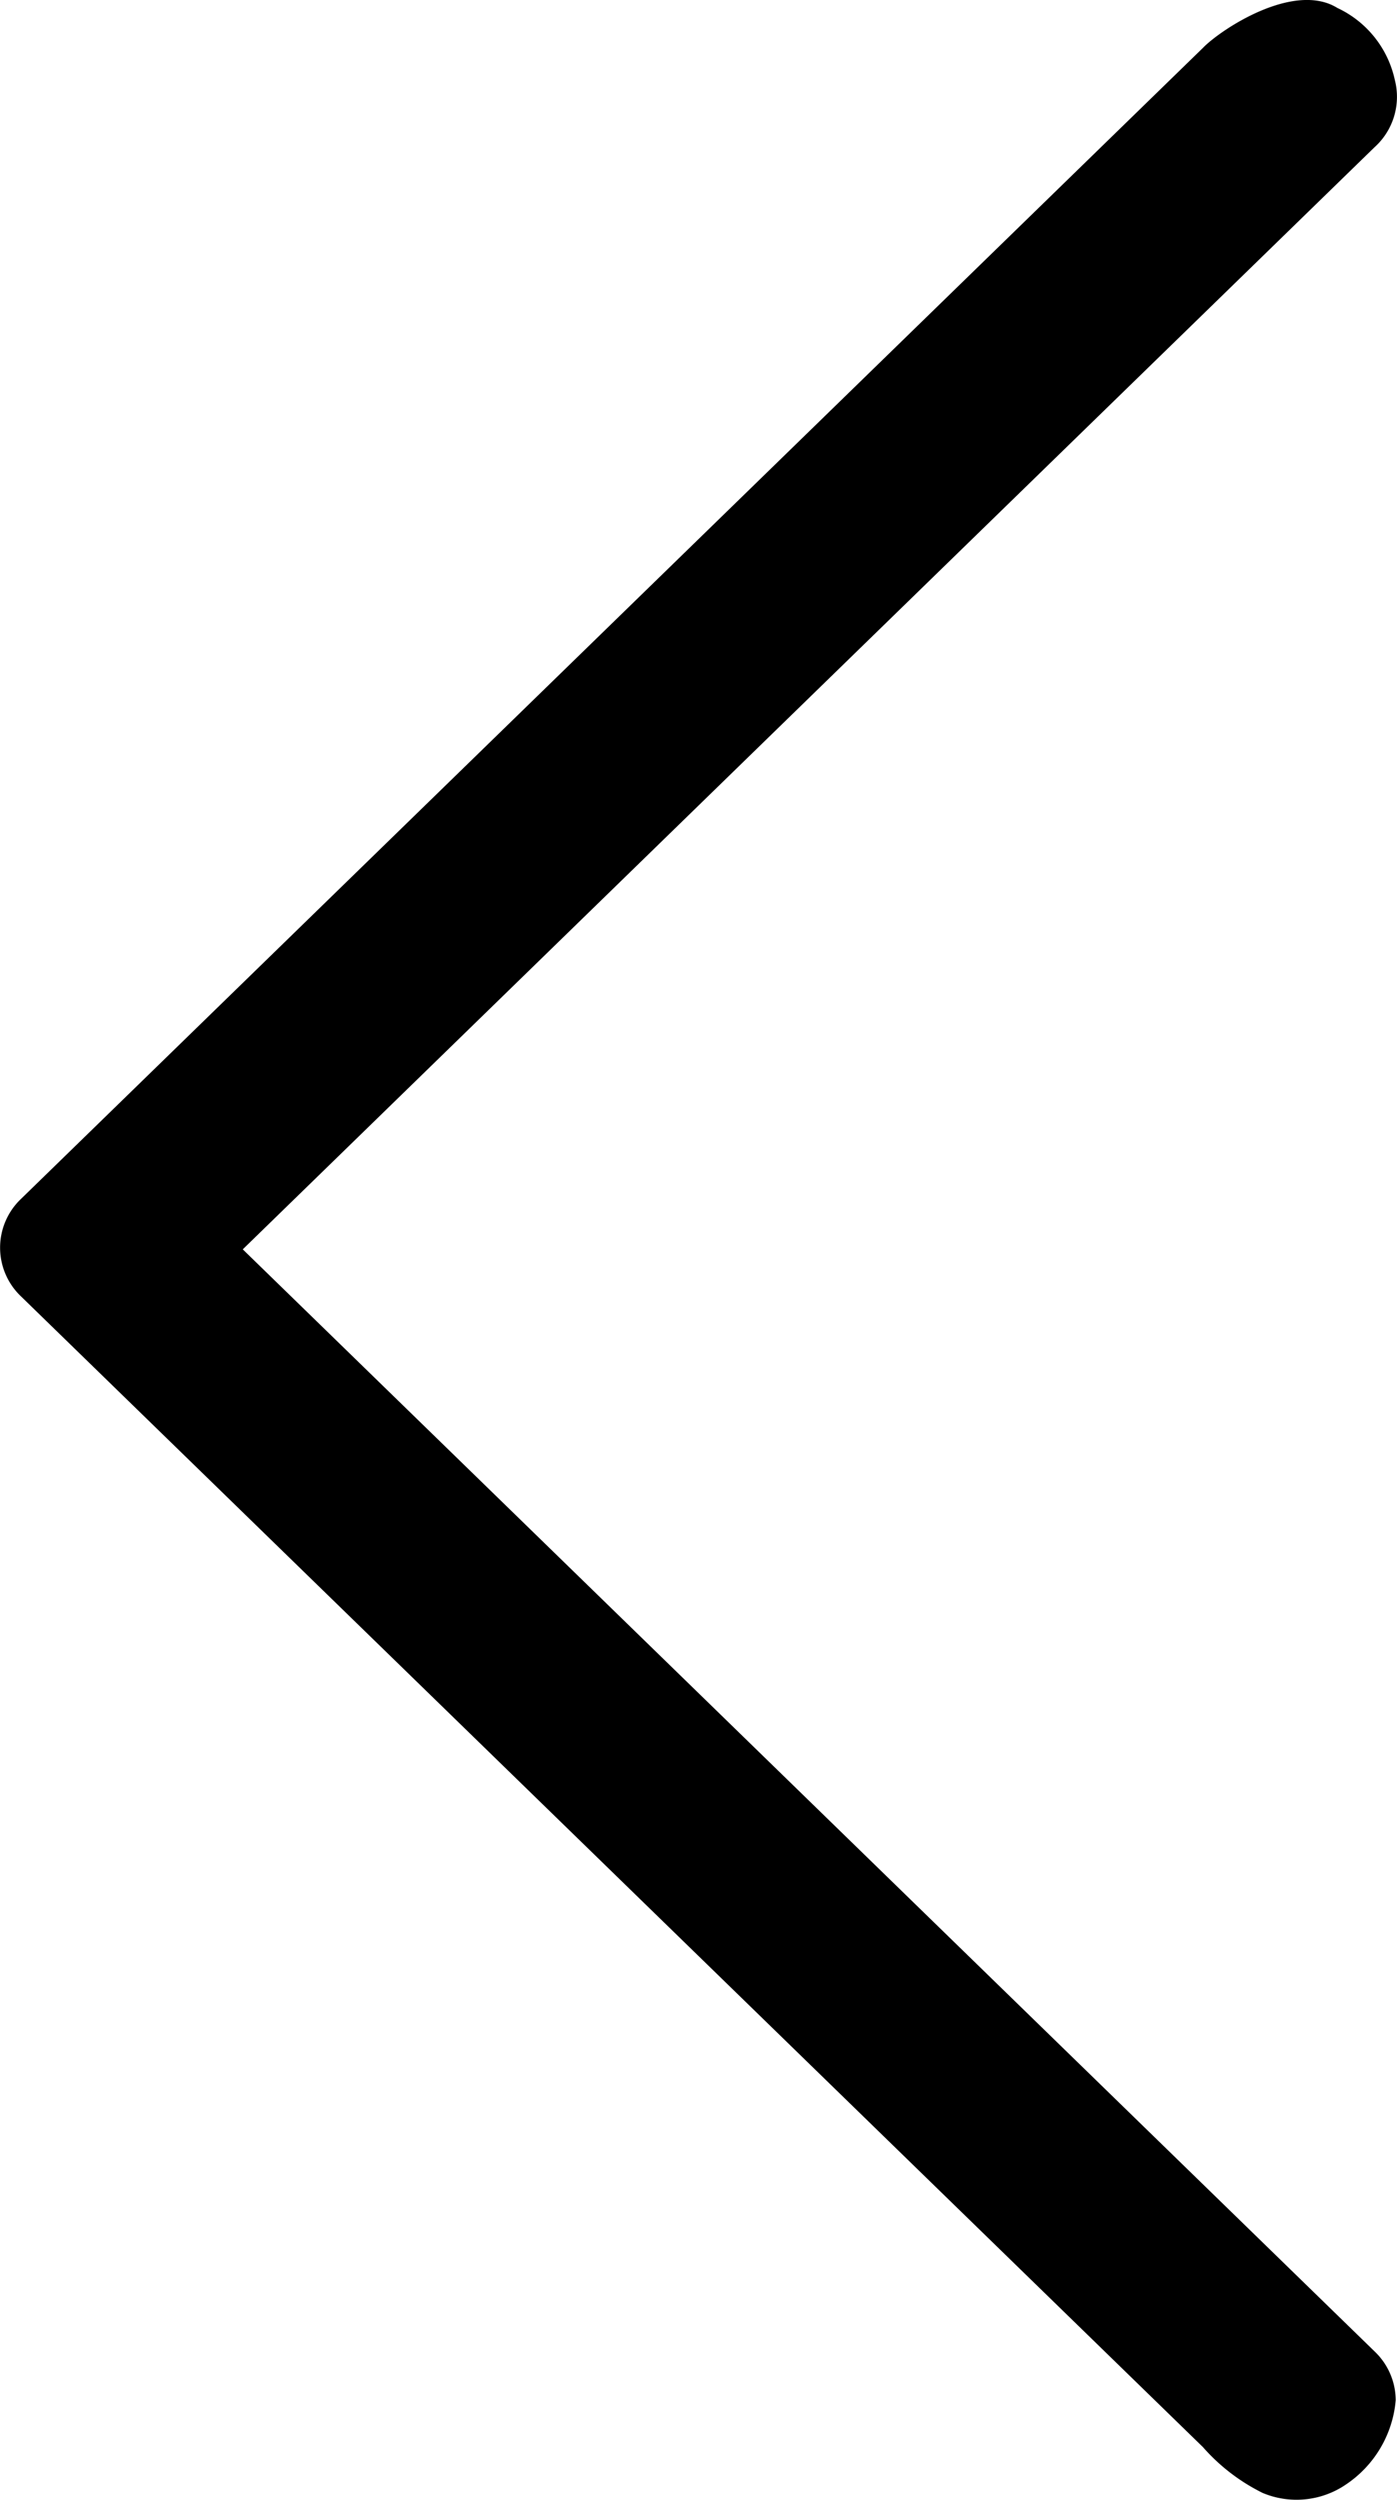 <svg xmlns="http://www.w3.org/2000/svg" width="13.149" height="23.525" viewBox="0 0 13.149 23.525">
  <path id="icon-arrow-thin" d="M35.517,23.07a.825.825,0,0,1-.781.078,1.823,1.823,0,0,1-.563-.432L23.049,11.888a.633.633,0,0,1,0-.918L34.173.139c.167-.173.856-.63,1.266-.376a.976.976,0,0,1,.54.675.639.639,0,0,1-.191.636L25.136,11.445,35.788,21.815a.639.639,0,0,1,.2.459A1.064,1.064,0,0,1,35.517,23.07Z" transform="translate(-22.851 0.312)" fill="#000000"/>
</svg>
